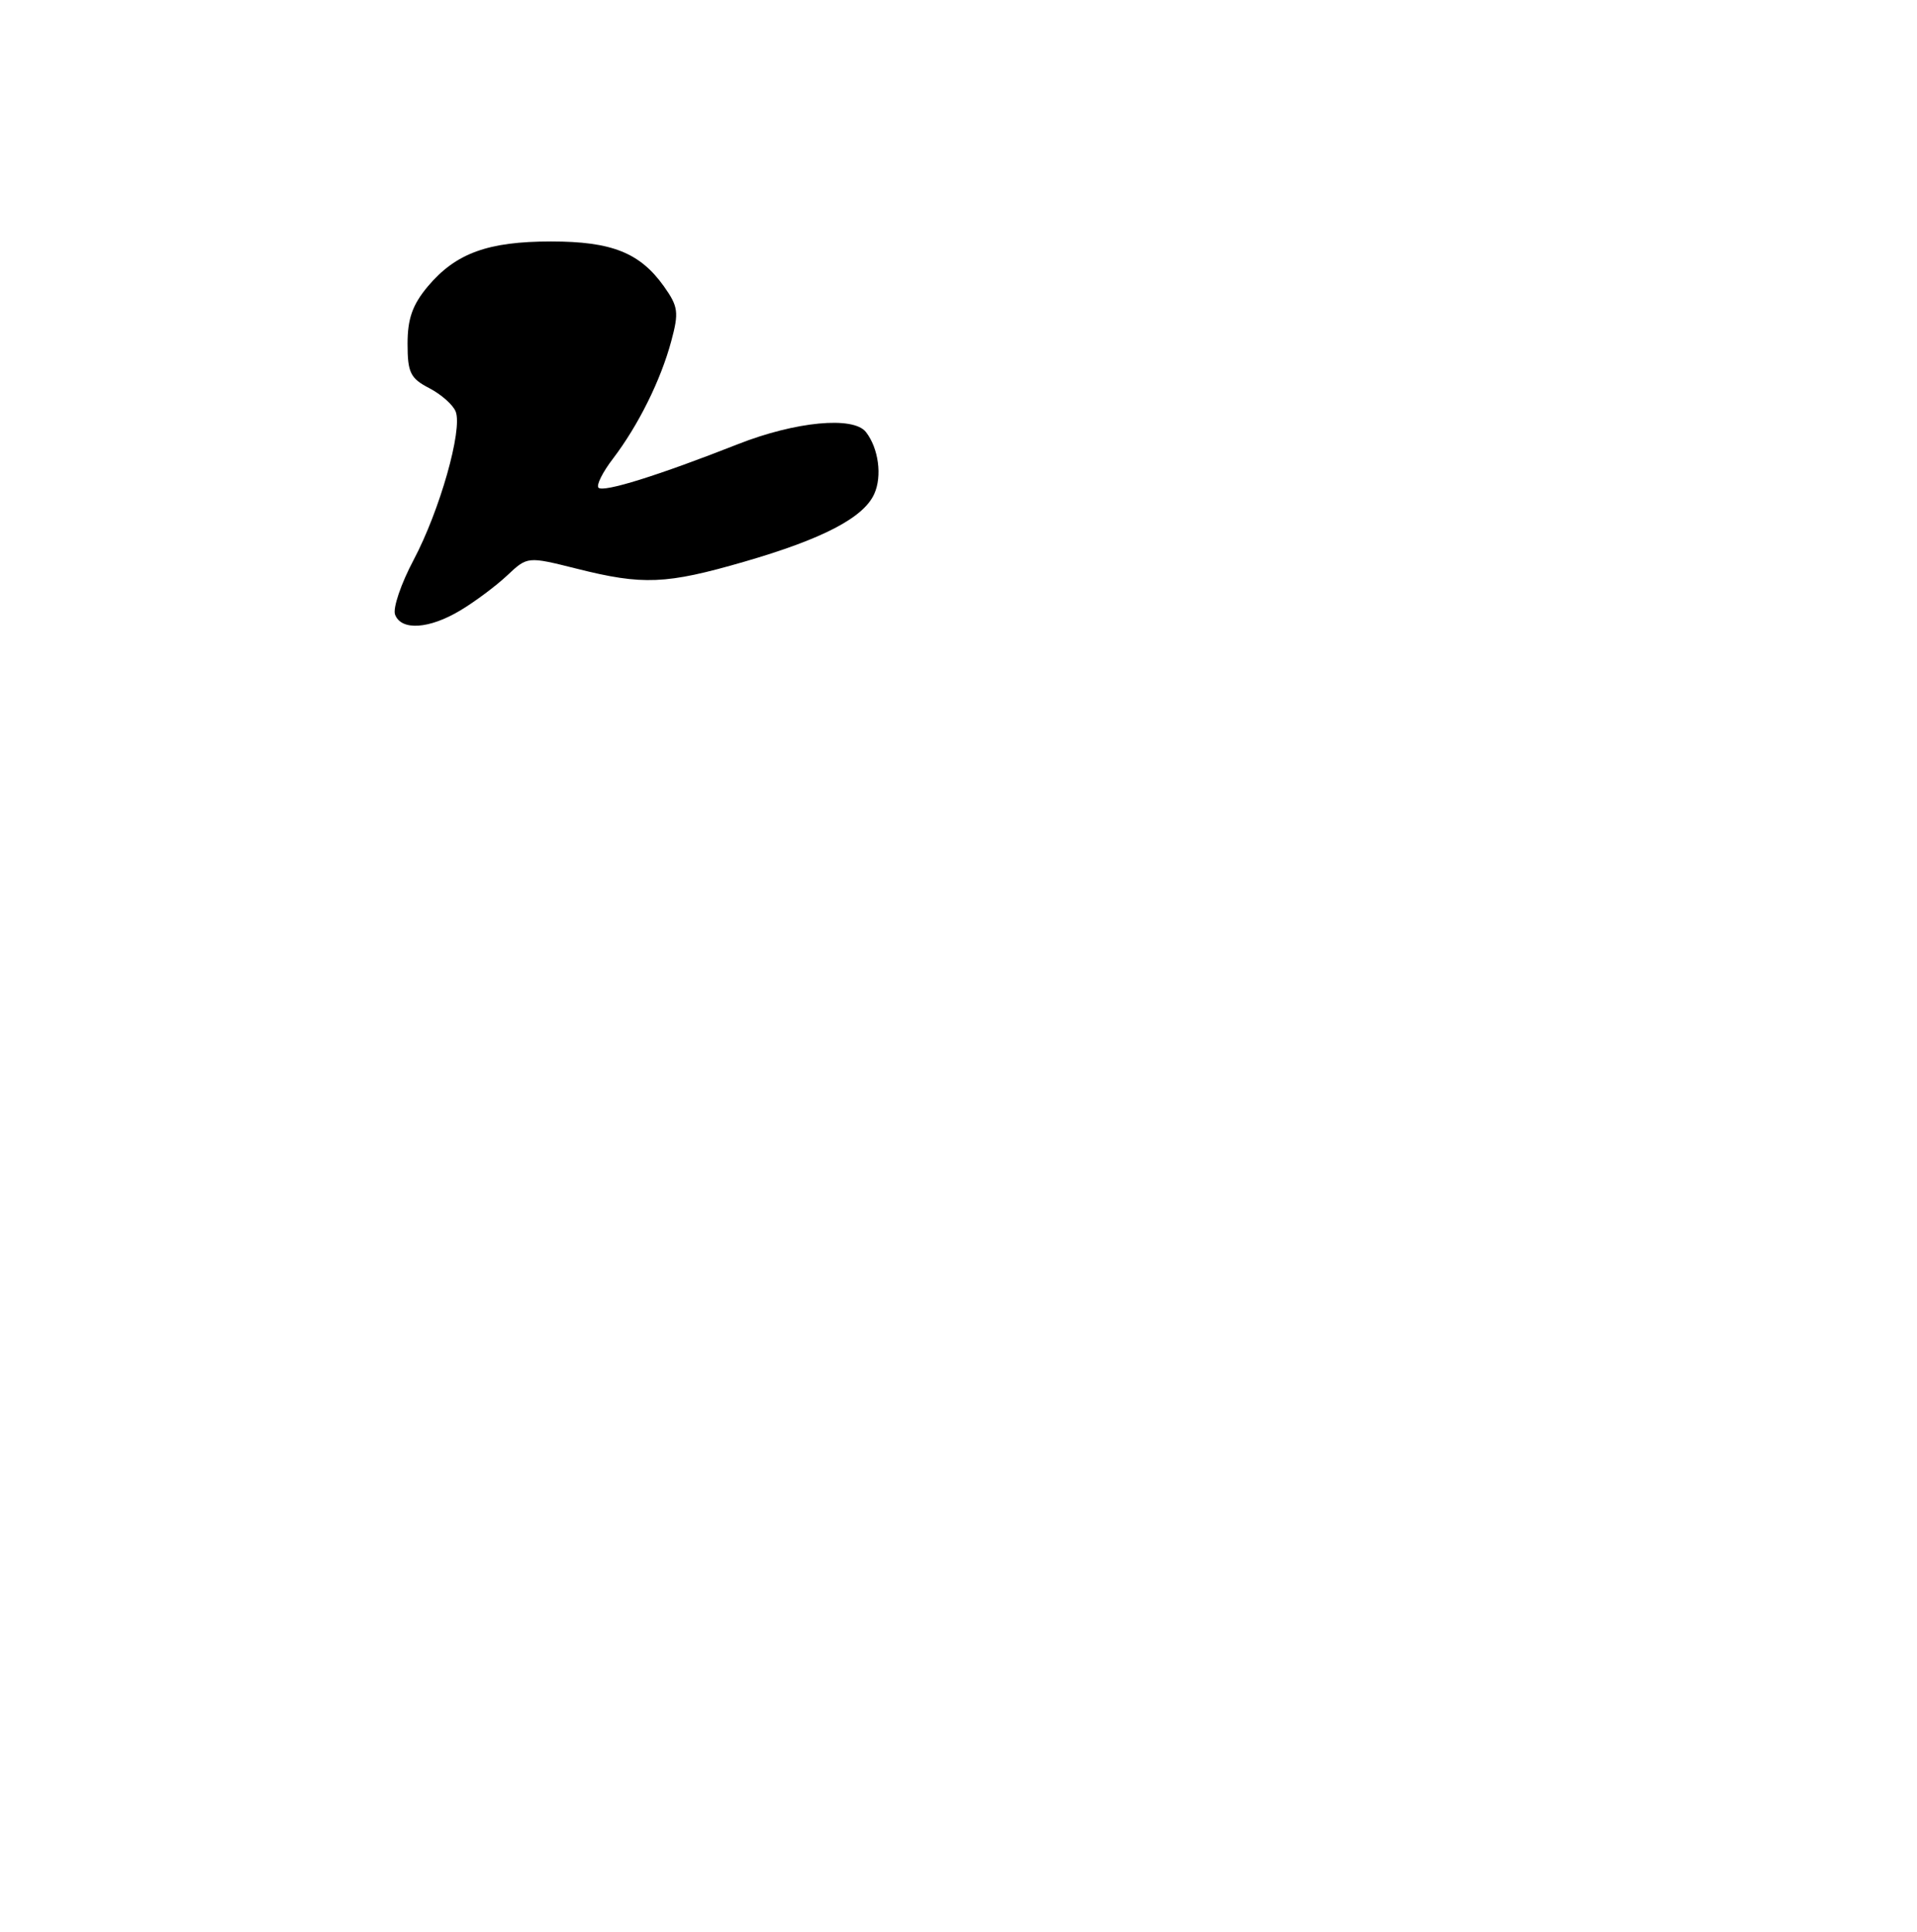 <?xml version="1.0" encoding="UTF-8" standalone="no"?>
<!DOCTYPE svg PUBLIC "-//W3C//DTD SVG 1.1//EN" "http://www.w3.org/Graphics/SVG/1.1/DTD/svg11.dtd" >
<svg xmlns="http://www.w3.org/2000/svg" xmlns:xlink="http://www.w3.org/1999/xlink" version="1.1" viewBox="0 0 254 256">
 <g >
 <path fill="currentColor"
d=" M 61.00 80.89 C 62.92 79.74 65.71 77.66 67.20 76.26 C 69.89 73.73 69.89 73.73 76.40 75.36 C 85.17 77.57 88.26 77.44 98.61 74.44 C 109.00 71.43 114.40 68.62 115.83 65.47 C 116.91 63.11 116.41 59.40 114.73 57.25 C 113.07 55.13 105.43 55.85 97.78 58.86 C 87.19 63.03 79.95 65.29 79.30 64.63 C 78.98 64.31 79.84 62.58 81.22 60.78 C 84.59 56.35 87.55 50.38 88.94 45.21 C 89.97 41.39 89.87 40.63 87.97 37.95 C 84.79 33.49 81.06 32.00 73.02 32.00 C 64.66 32.00 60.40 33.55 56.70 37.94 C 54.66 40.37 54.00 42.23 54.00 45.55 C 54.00 49.38 54.37 50.14 56.88 51.44 C 58.46 52.26 60.04 53.66 60.38 54.55 C 61.31 56.97 58.26 67.69 54.80 74.21 C 53.13 77.36 52.02 80.62 52.35 81.46 C 53.17 83.61 56.87 83.37 61.00 80.89 Z "/>
</g>
</svg>